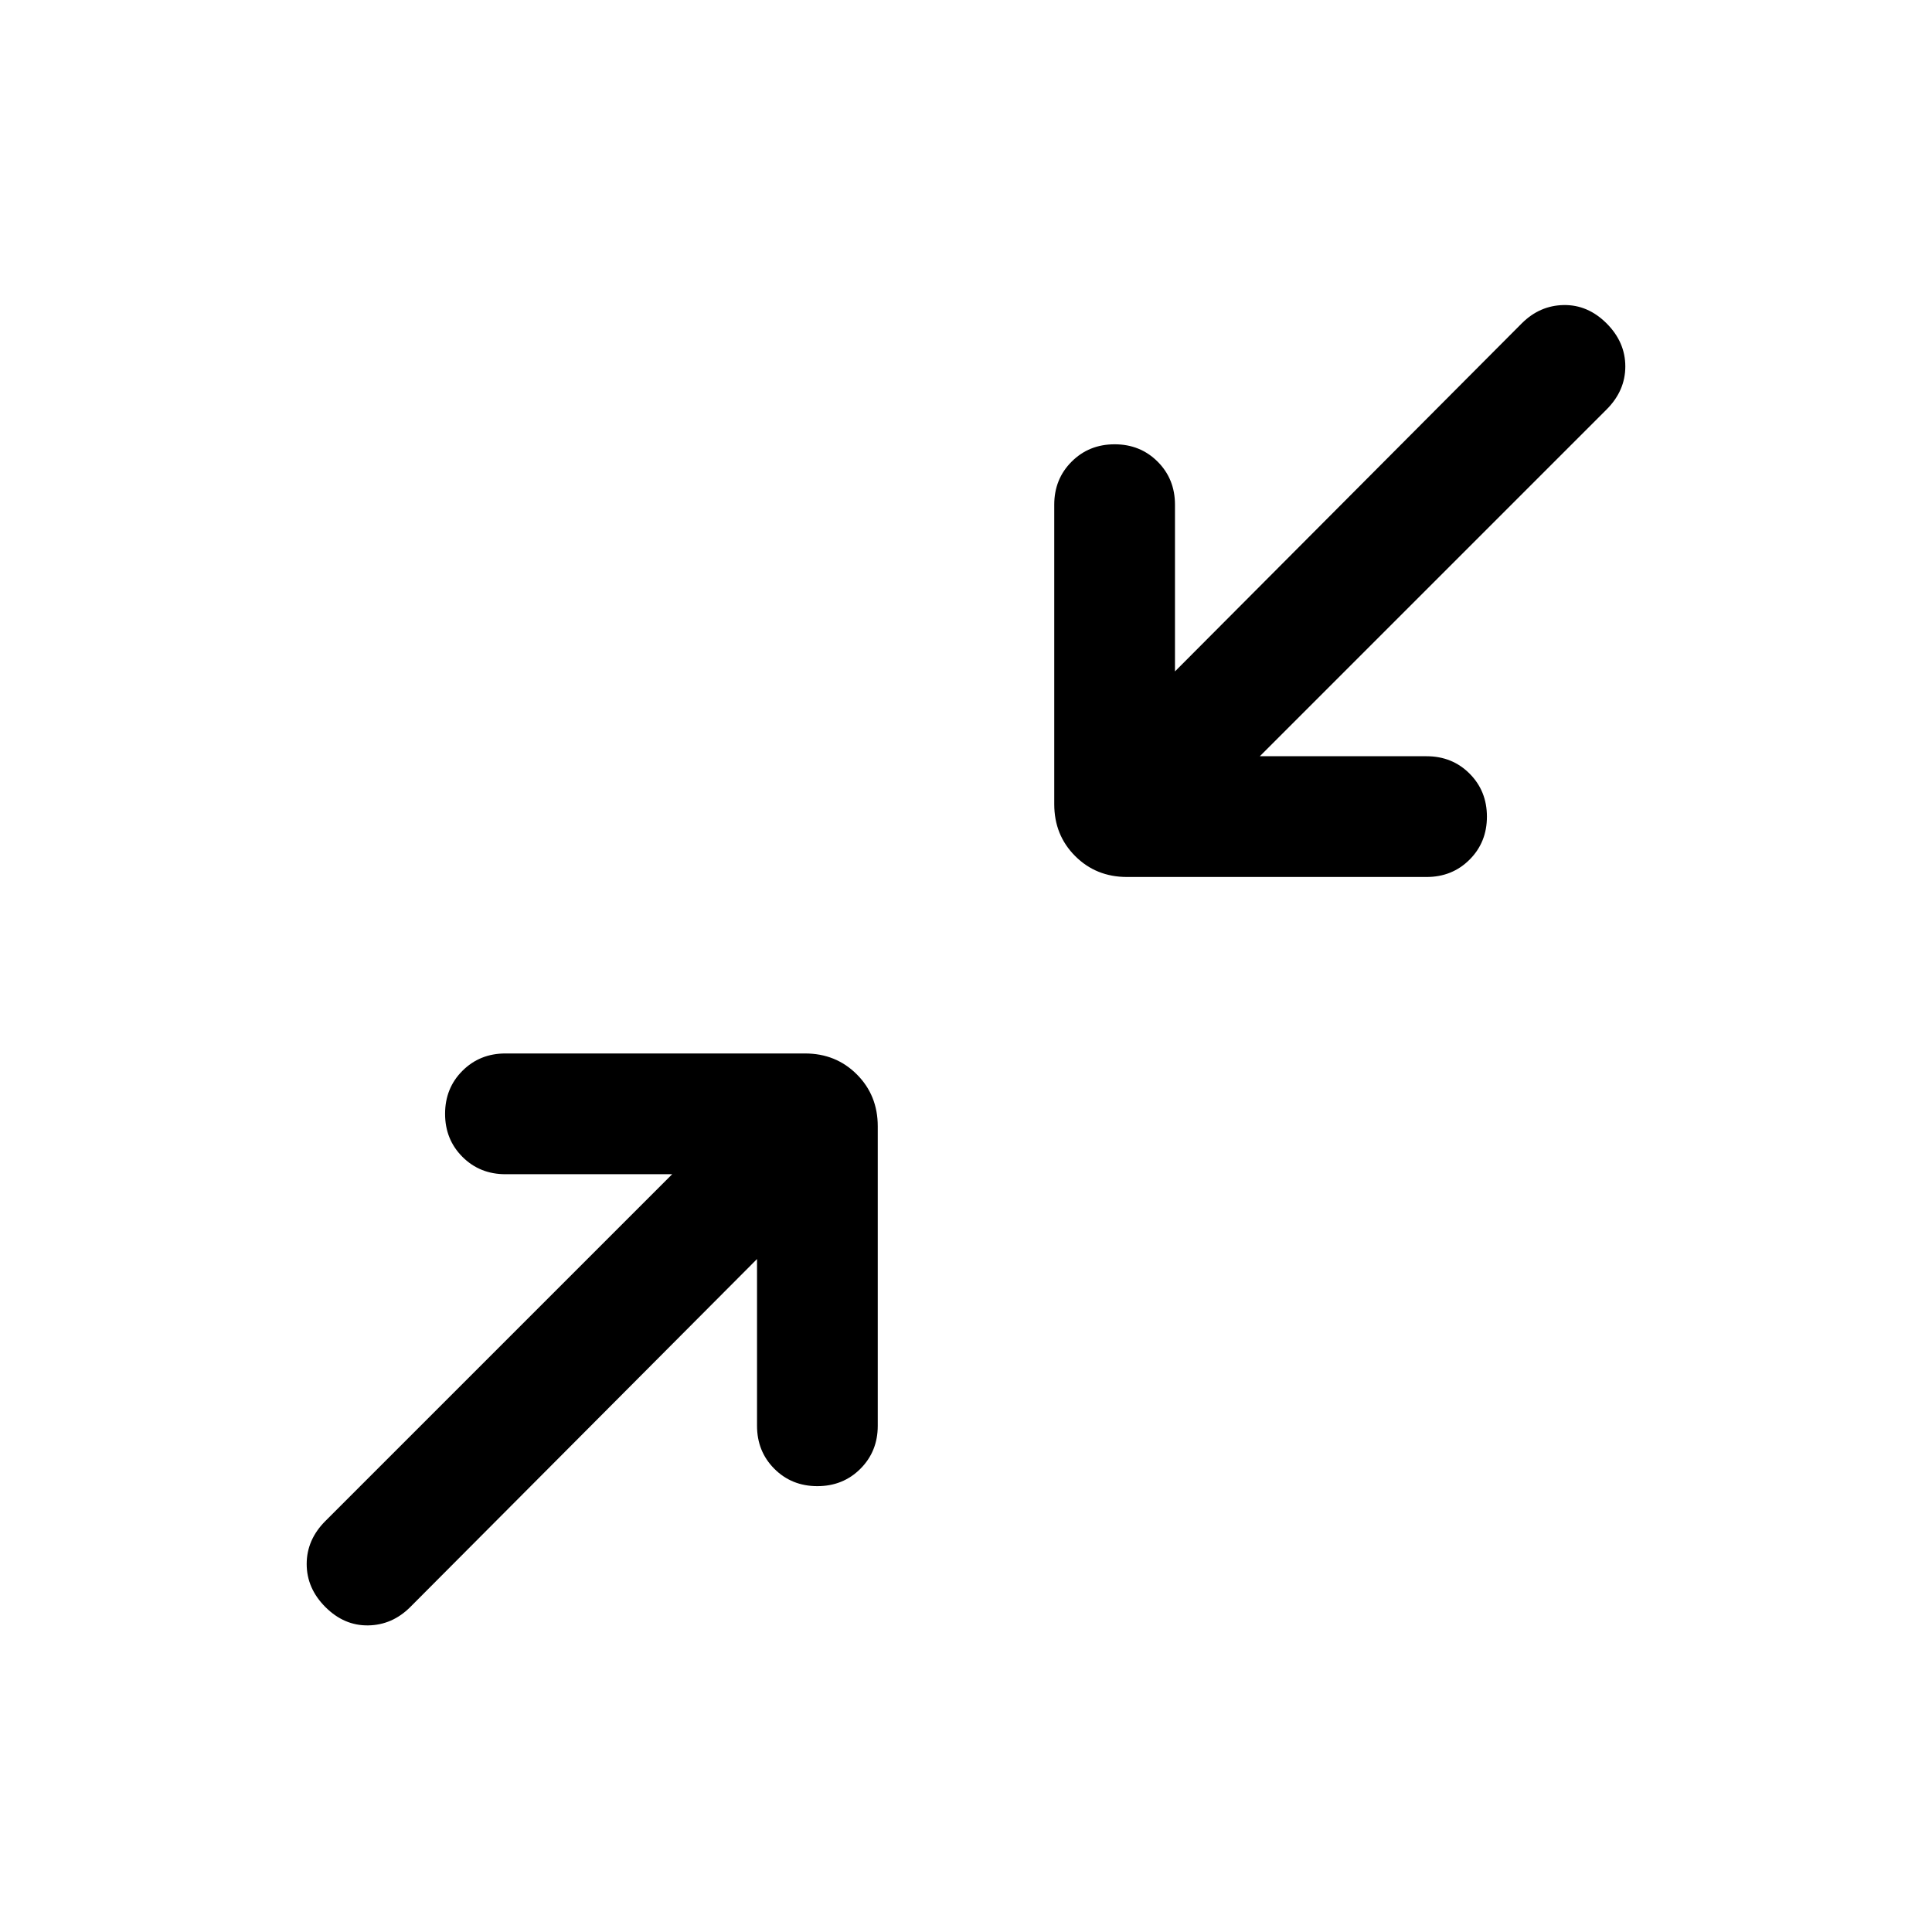 <svg xmlns="http://www.w3.org/2000/svg" height="24" viewBox="0 -960 960 960" width="24"><path d="M376.16-334.39 203.85-161.46q-8.93 8.92-20.89 9.11-11.96.19-21.27-9.11-9.3-9.31-9.3-21.39 0-12.07 9.3-21.38L334-376.54h-82.85q-12.75 0-21.37-8.63-8.62-8.63-8.62-21.38 0-12.76 8.62-21.37 8.62-8.62 21.37-8.62H400q15.37 0 25.76 10.4 10.39 10.39 10.39 25.76v148.84q0 12.75-8.63 21.38-8.62 8.62-21.38 8.62-12.75 0-21.37-8.62-8.61-8.63-8.61-21.38v-82.85ZM626-584.23h82.85q12.75 0 21.37 8.63 8.62 8.63 8.62 21.38 0 12.76-8.62 21.37-8.62 8.62-21.37 8.62H560q-15.37 0-25.76-10.4-10.39-10.39-10.39-25.75v-148.85q0-12.75 8.63-21.37 8.62-8.63 21.38-8.63 12.75 0 21.37 8.63 8.61 8.62 8.61 21.37v82.85l172.31-172.93q8.93-8.92 20.89-9.11 11.96-.19 21.27 9.11 9.3 9.31 9.3 21.39 0 12.07-9.3 21.38L626-584.23Z"/></svg>